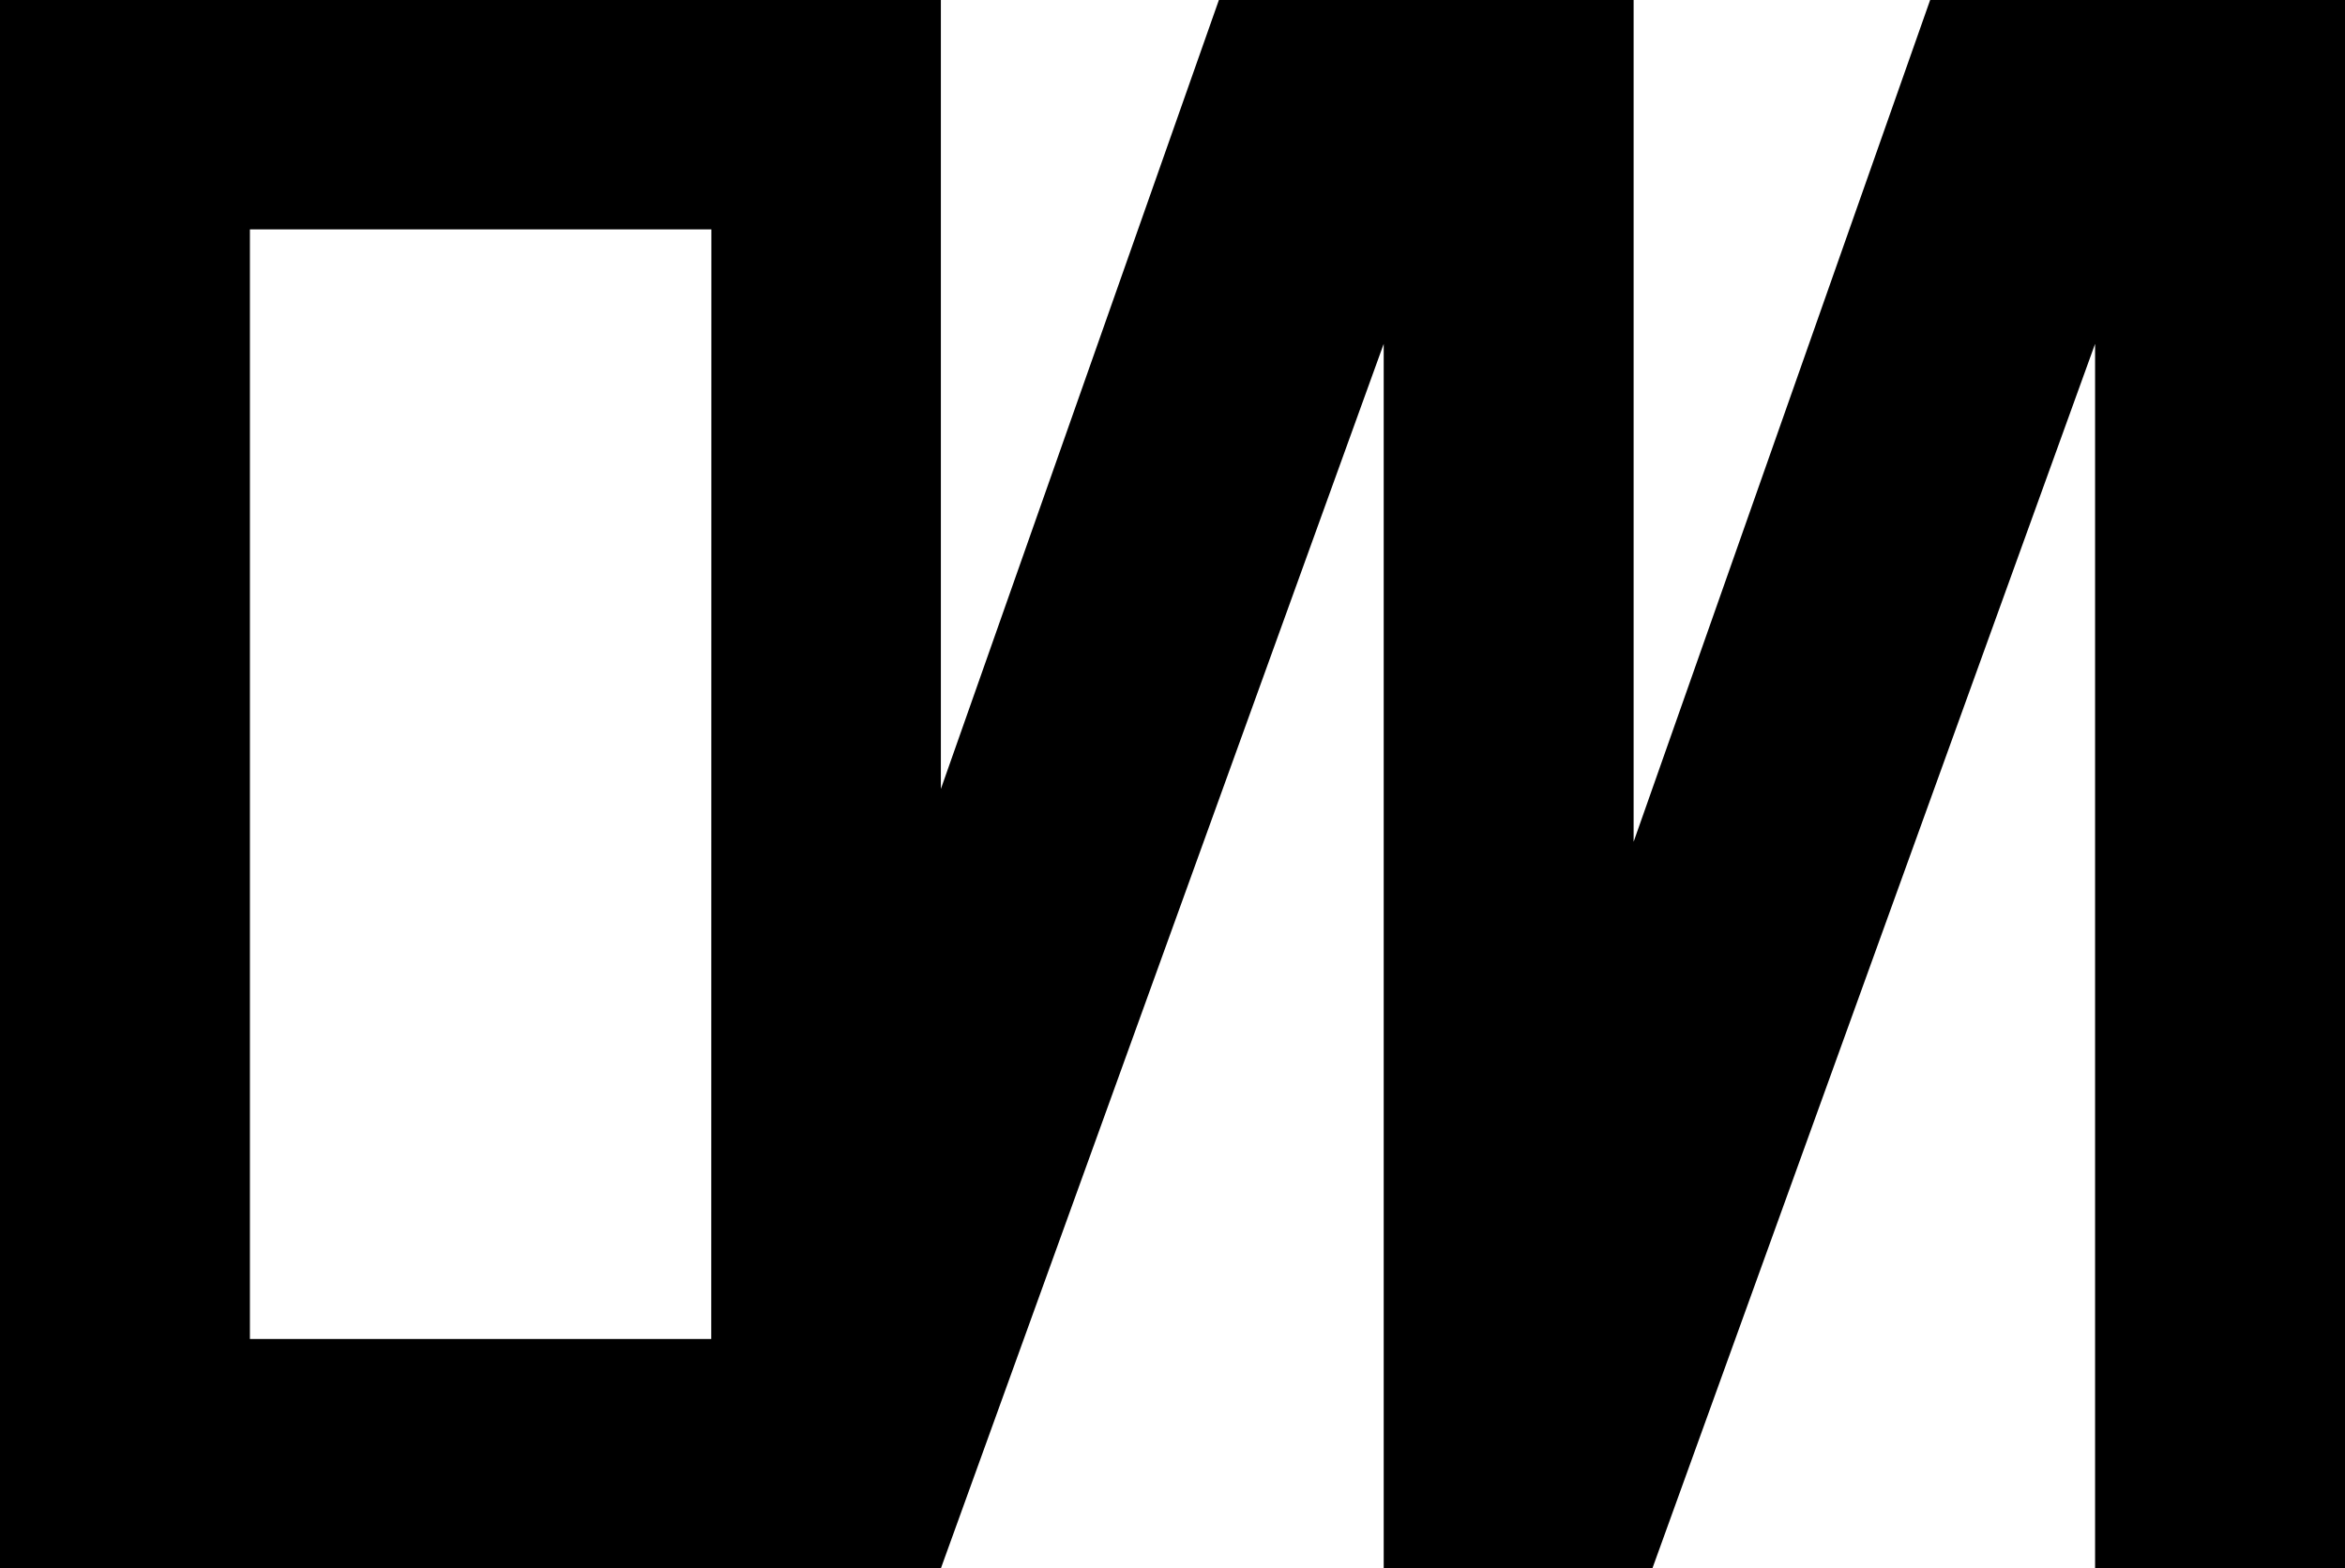 <svg xmlns="http://www.w3.org/2000/svg" viewBox="0 0 546.38 365.51"><title>om-logo-black</title><path d="M449.72,0,380.63,196.18V0H284L219.22,183.87V0H0V365.51H219.22L322.4,80.13V365.51H385L488.15,80.13V365.51h58.23V0Zm-284,312.05H58.23V53.46H165.75Z"/></svg>